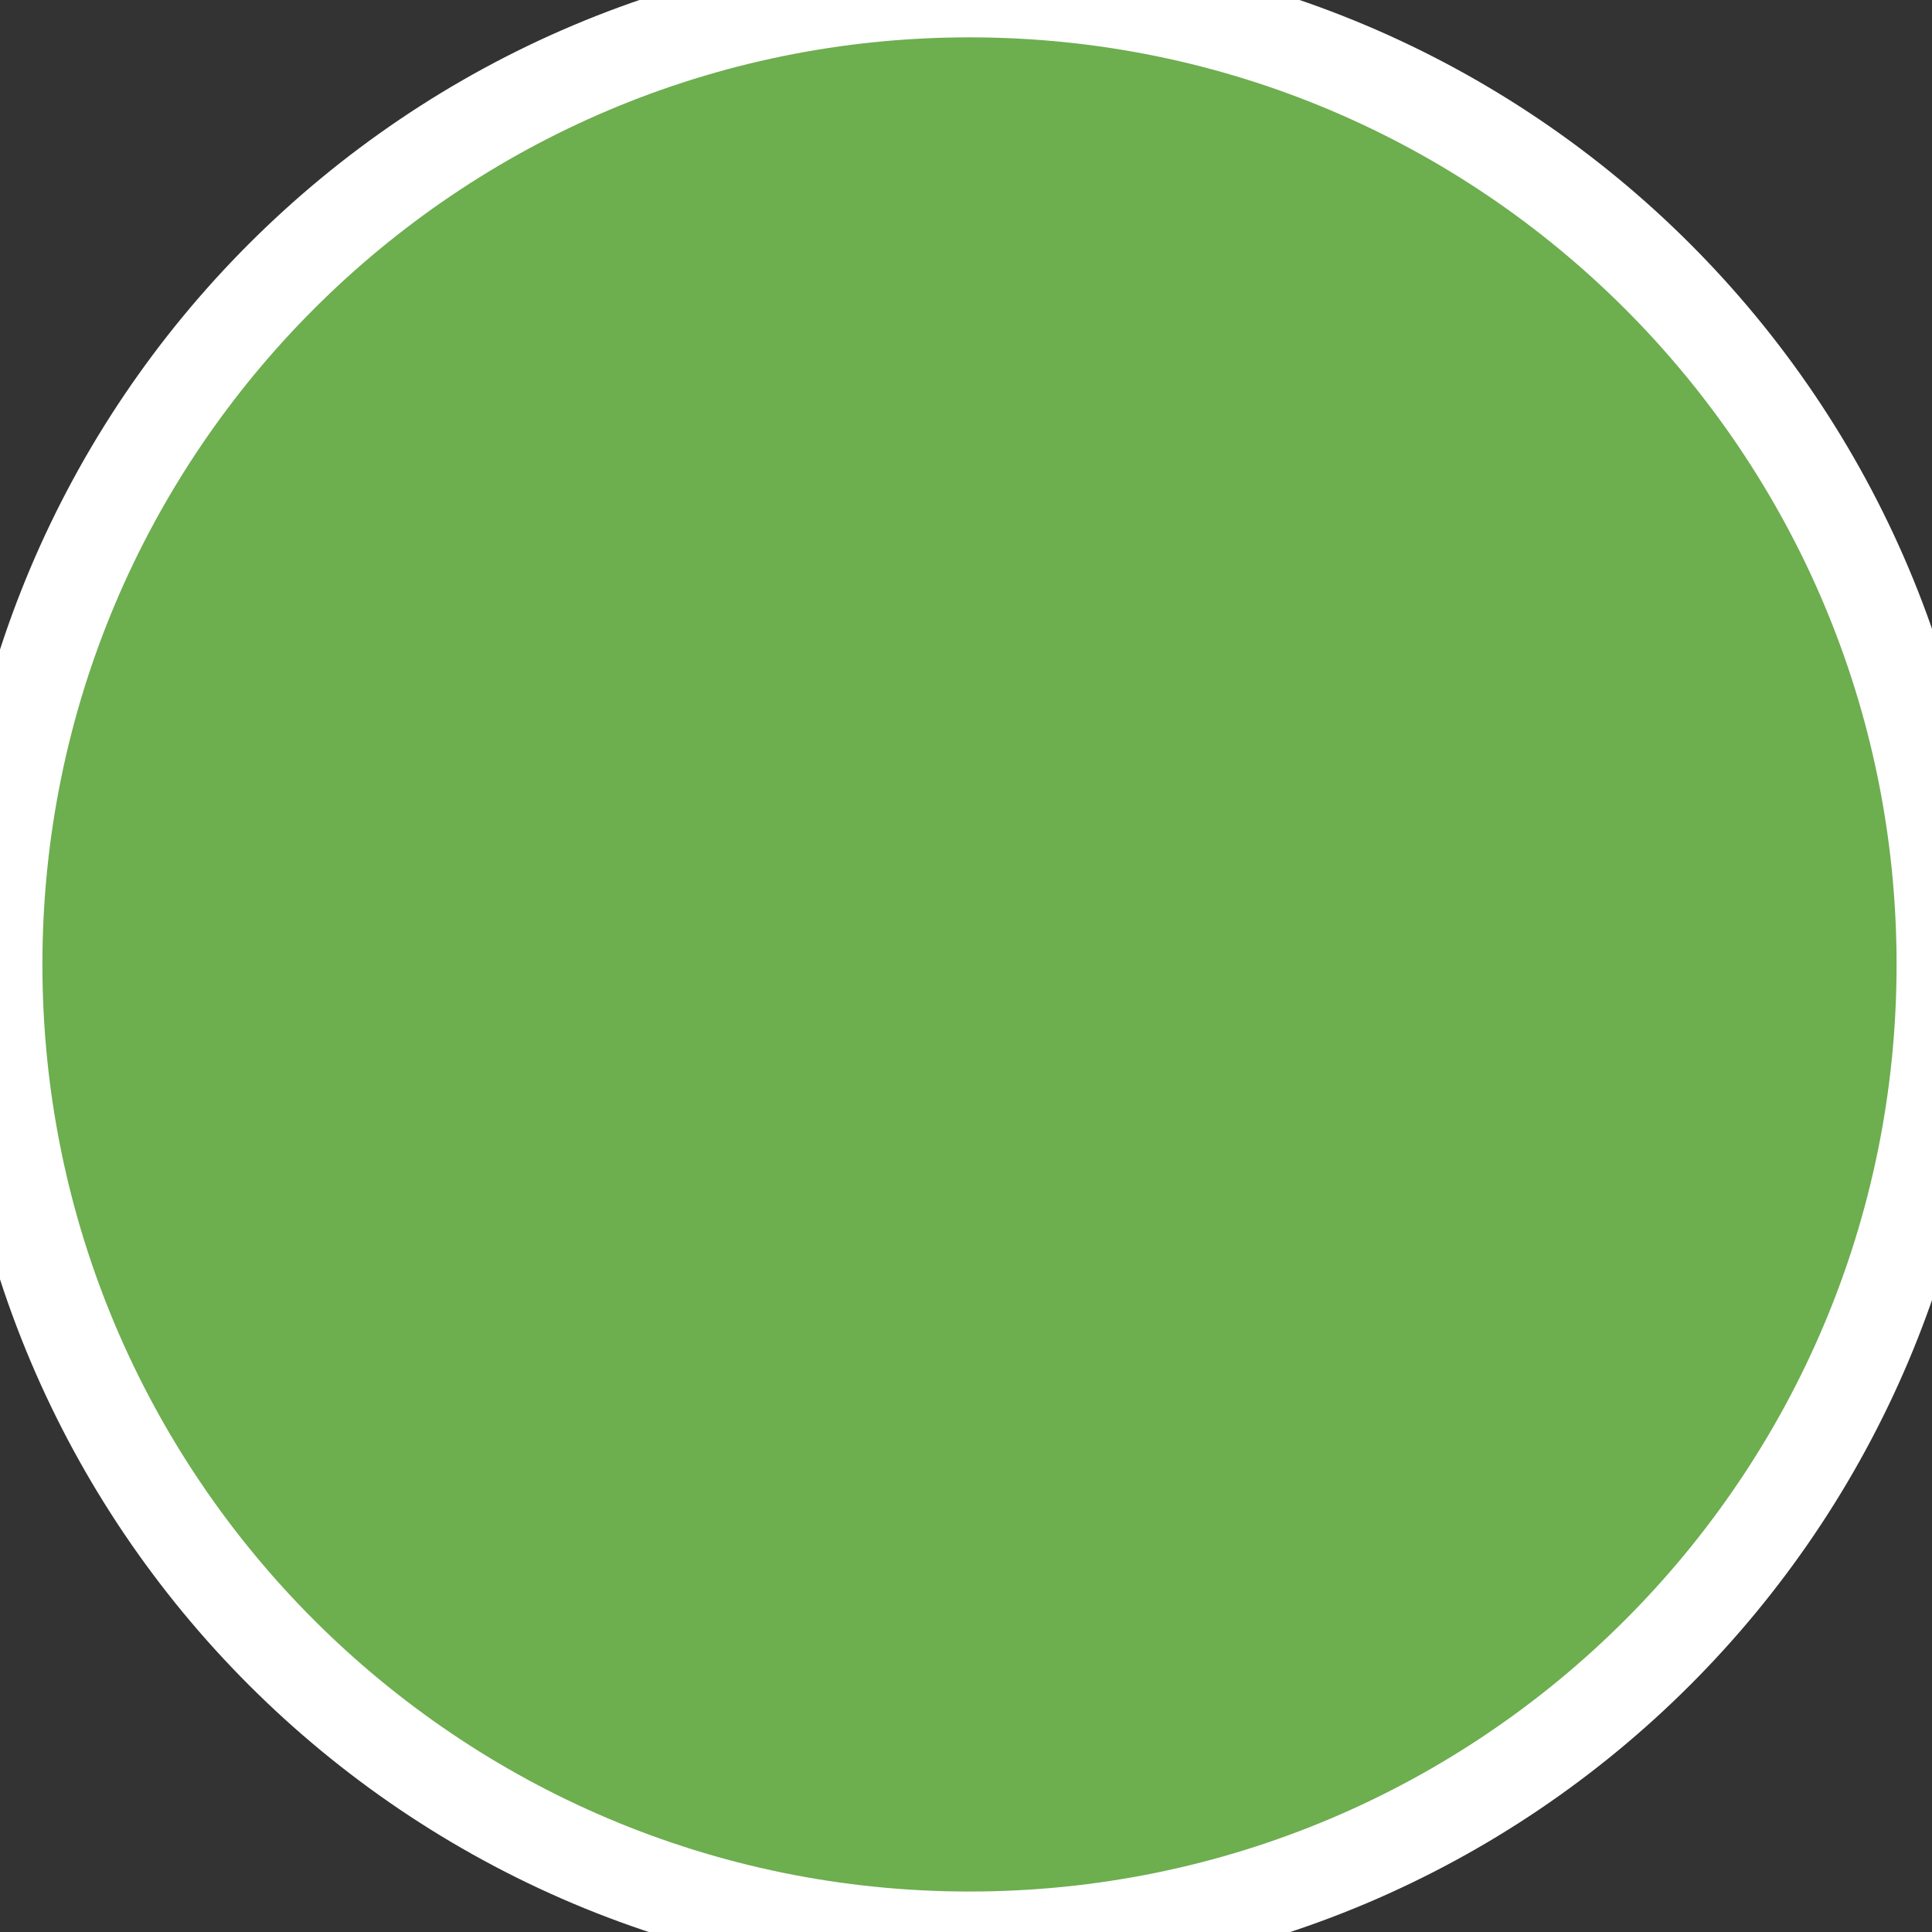 <svg width="21" height="21" viewBox="0 0 21 21" fill="none" xmlns="http://www.w3.org/2000/svg">
<rect x="0" y="0" width="21" height="21" fill="#333333" stroke="none"/>
<path d="M10.538 21.06C16.38 21.06 21.115 16.325 21.115 10.483C21.115 4.642 16.38 -0.094 10.538 -0.094C4.697 -0.094 -0.039 4.642 -0.039 10.483C-0.039 16.325 4.697 21.06 10.538 21.06Z" fill="#6DAE4F" stroke="white"/>
</svg>

